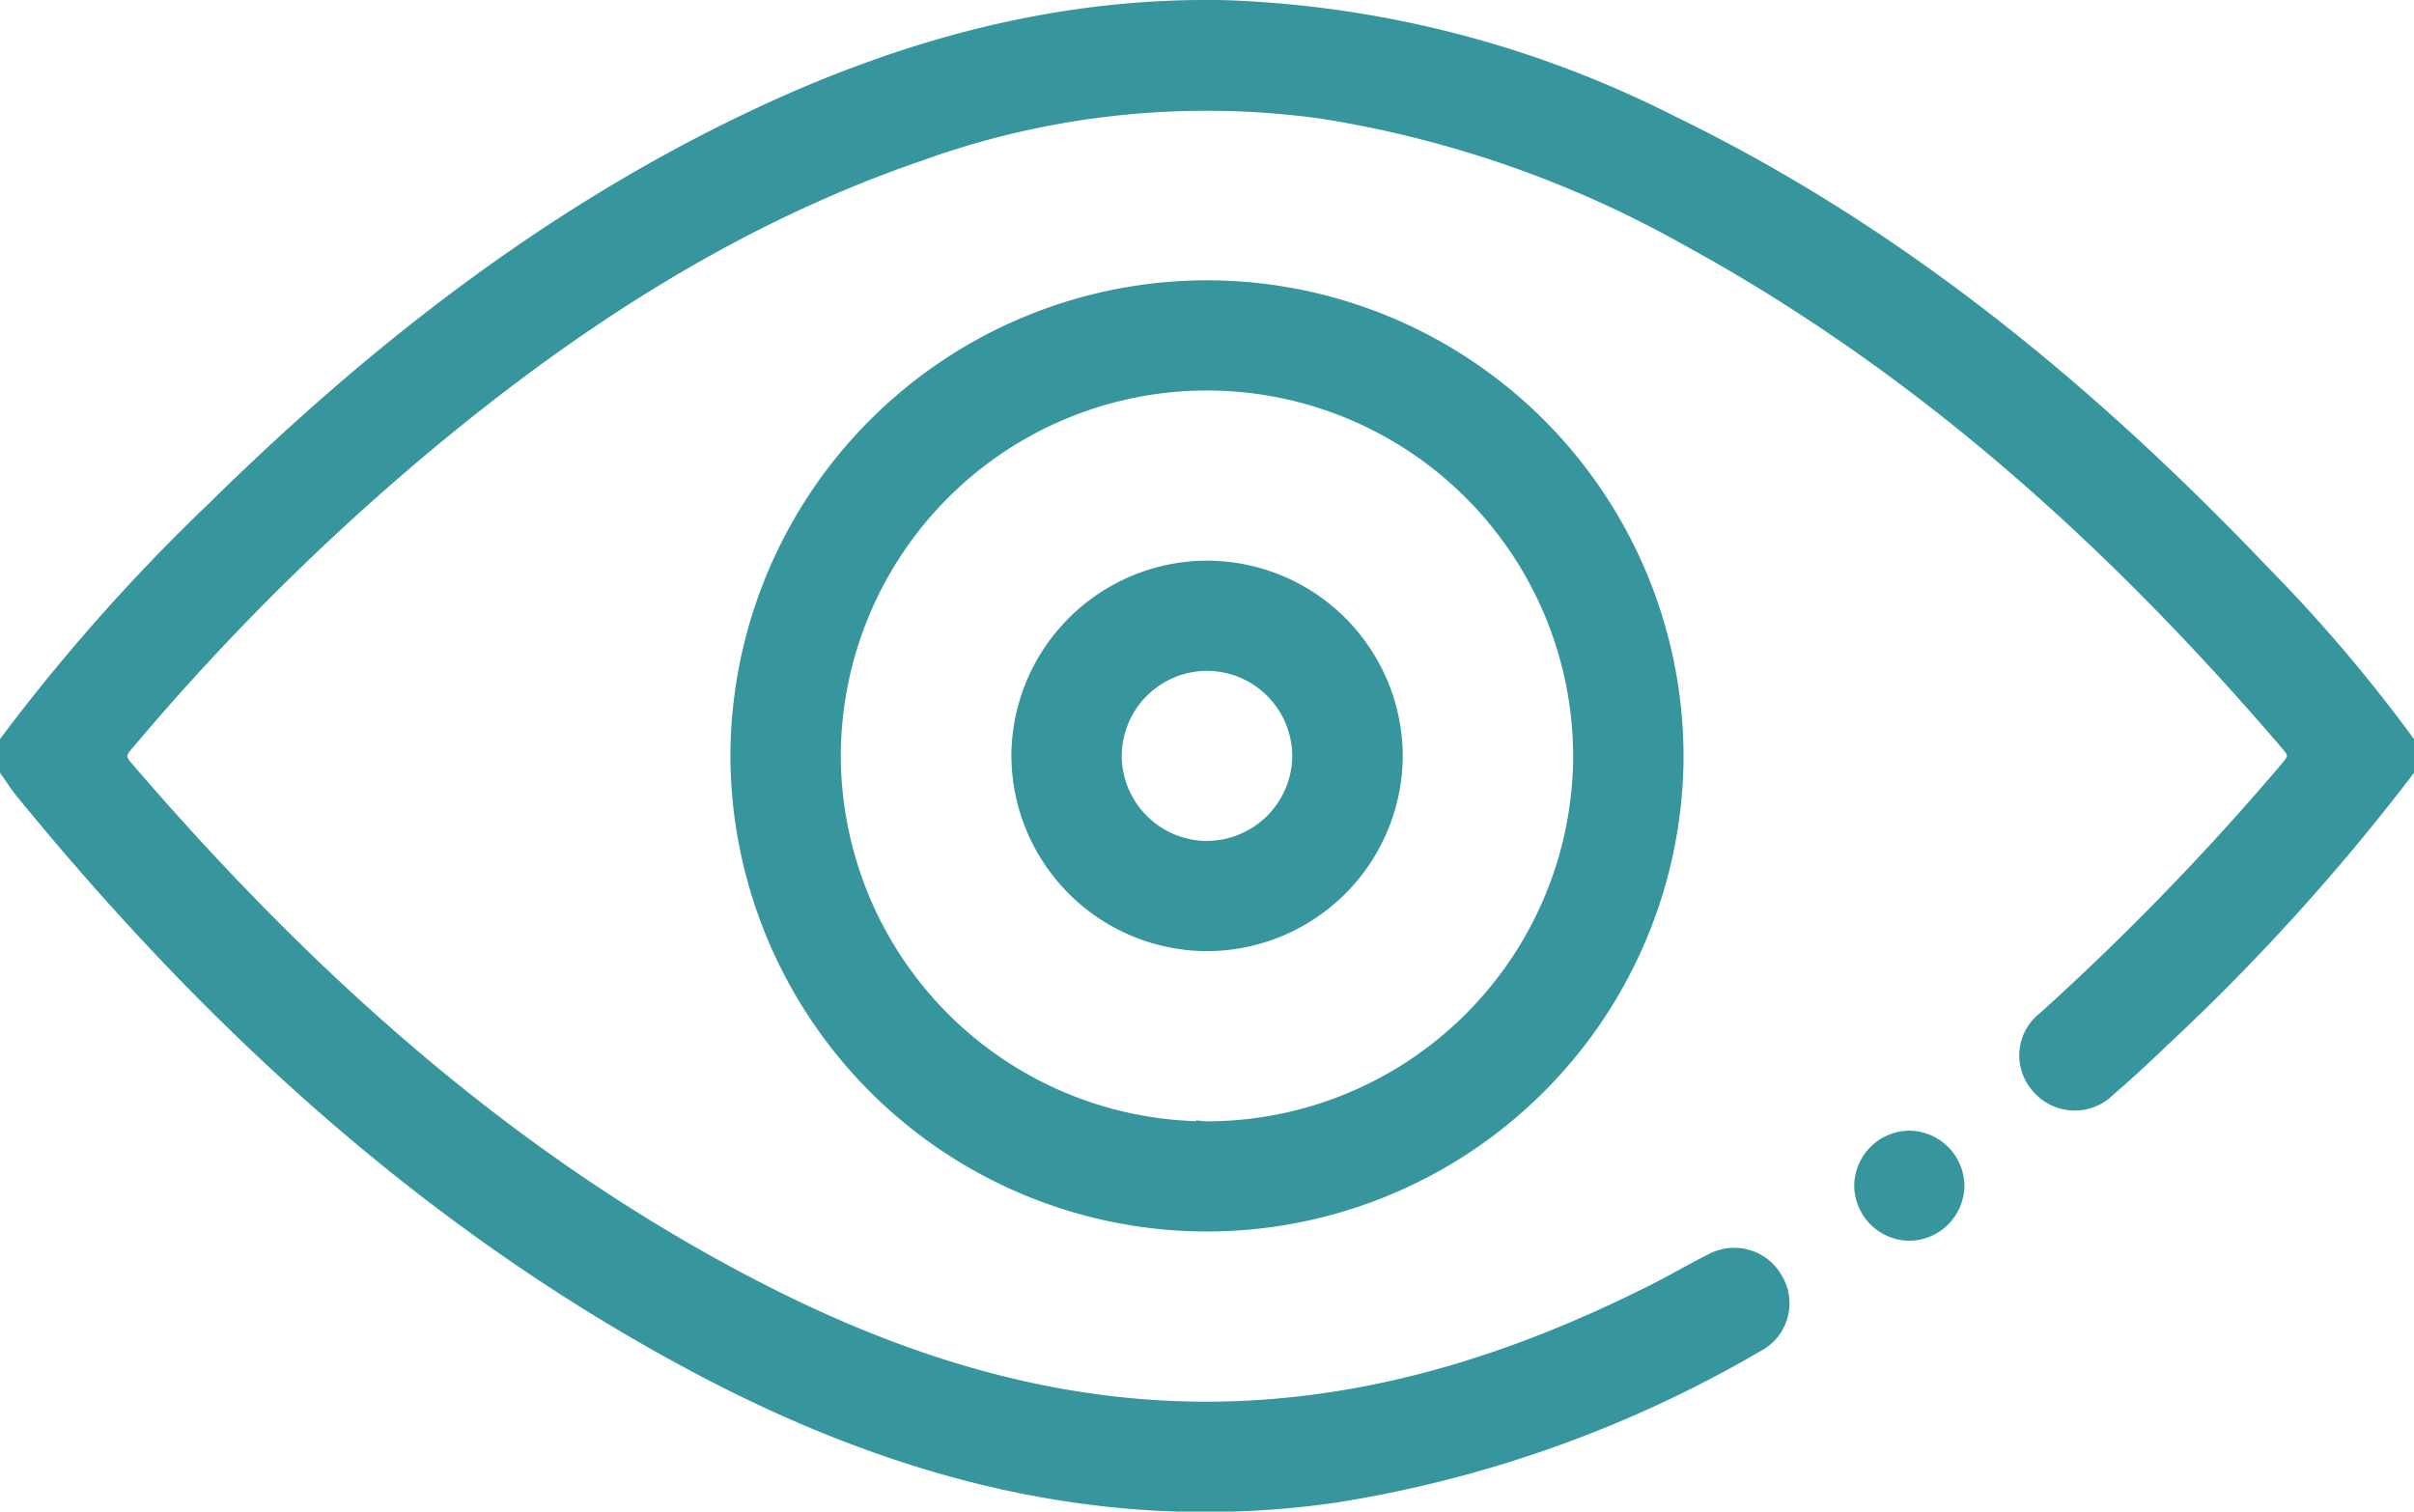<svg xmlns="http://www.w3.org/2000/svg" width="144.336" height="90.39" viewBox="0 0 144.336 90.39">
  <g id="Grupo_4883" data-name="Grupo 4883" transform="translate(0.5 0.5)">
    <path id="Caminho_16847" data-name="Caminho 16847" d="M-539.943,507.418a113.95,113.95,0,0,1,12.3-13.859c9.541-9.391,19.984-17.566,32.153-23.352,8.981-4.27,18.374-6.869,28.409-6.637a63.712,63.712,0,0,1,26.535,6.879c13.639,6.62,25.089,16.115,35.463,27.005a91.516,91.516,0,0,1,8.478,9.964V509.1a129.124,129.124,0,0,1-14.709,16.2c-1,.971-2.034,1.92-3.094,2.83a2.775,2.775,0,0,1-4.1-.147,2.706,2.706,0,0,1,.372-3.973,157.154,157.154,0,0,0,14.489-14.944c.426-.506.681-.832.118-1.489-10.312-12.054-21.9-22.6-35.913-30.268a65.342,65.342,0,0,0-22.016-7.661,50.5,50.5,0,0,0-23.948,2.515c-11.038,3.777-20.641,10-29.534,17.4a144.546,144.546,0,0,0-17.907,17.833c-.446.528-.756.869-.131,1.6,10.93,12.713,23.2,23.8,38.289,31.453,8.666,4.393,17.781,7.162,27.616,6.907,9.164-.238,17.649-3.013,25.751-7.12,1.078-.547,2.118-1.169,3.2-1.7a2.768,2.768,0,0,1,3.767,1.018,2.724,2.724,0,0,1-1.064,3.854,72.34,72.34,0,0,1-25.208,9.005c-13.819,1.989-26.535-1.5-38.567-7.976-15.752-8.477-28.642-20.342-39.876-34.107-.316-.387-.582-.816-.872-1.225Z" transform="translate(539.943 -463.557)" fill="#36959d" stroke="#36959d" stroke-width="1"/>
    <path id="Caminho_16848" data-name="Caminho 16848" d="M-237.441,647.4a2.822,2.822,0,0,1-2.842,2.811,2.824,2.824,0,0,1-2.746-2.768,2.818,2.818,0,0,1,2.842-2.811A2.827,2.827,0,0,1-237.441,647.4Z" transform="translate(353.896 -577.02)" fill="#36959d" stroke="#36959d" stroke-width="1"/>
    <path id="Caminho_16849" data-name="Caminho 16849" d="M-394.931,508.446a28.007,28.007,0,0,0-28.05,27.915,28.013,28.013,0,0,0,28.007,27.962,28.018,28.018,0,0,0,27.982-27.85A28.008,28.008,0,0,0-394.931,508.446Zm-.2,50.289a22.416,22.416,0,0,1-22.251-22.391,22.4,22.4,0,0,1,22.466-22.31,22.407,22.407,0,0,1,22.324,22.455A22.418,22.418,0,0,1-395.129,558.735Z" transform="translate(466.654 -491.684)" fill="#36959d" stroke="#36959d" stroke-width="1"/>
    <path id="Caminho_16850" data-name="Caminho 16850" d="M-366.7,553.343a11.224,11.224,0,0,0-11.294,11.074,11.229,11.229,0,0,0,11.1,11.274,11.229,11.229,0,0,0,11.3-11.077A11.219,11.219,0,0,0-366.7,553.343Zm-.083,16.761a5.618,5.618,0,0,1-5.613-5.572,5.61,5.61,0,0,1,5.581-5.6A5.613,5.613,0,0,1-361.2,564.5,5.622,5.622,0,0,1-366.782,570.1Z" transform="translate(438.466 -519.817)" fill="#36959d" stroke="#36959d" stroke-width="1"/>
  </g>
</svg>
